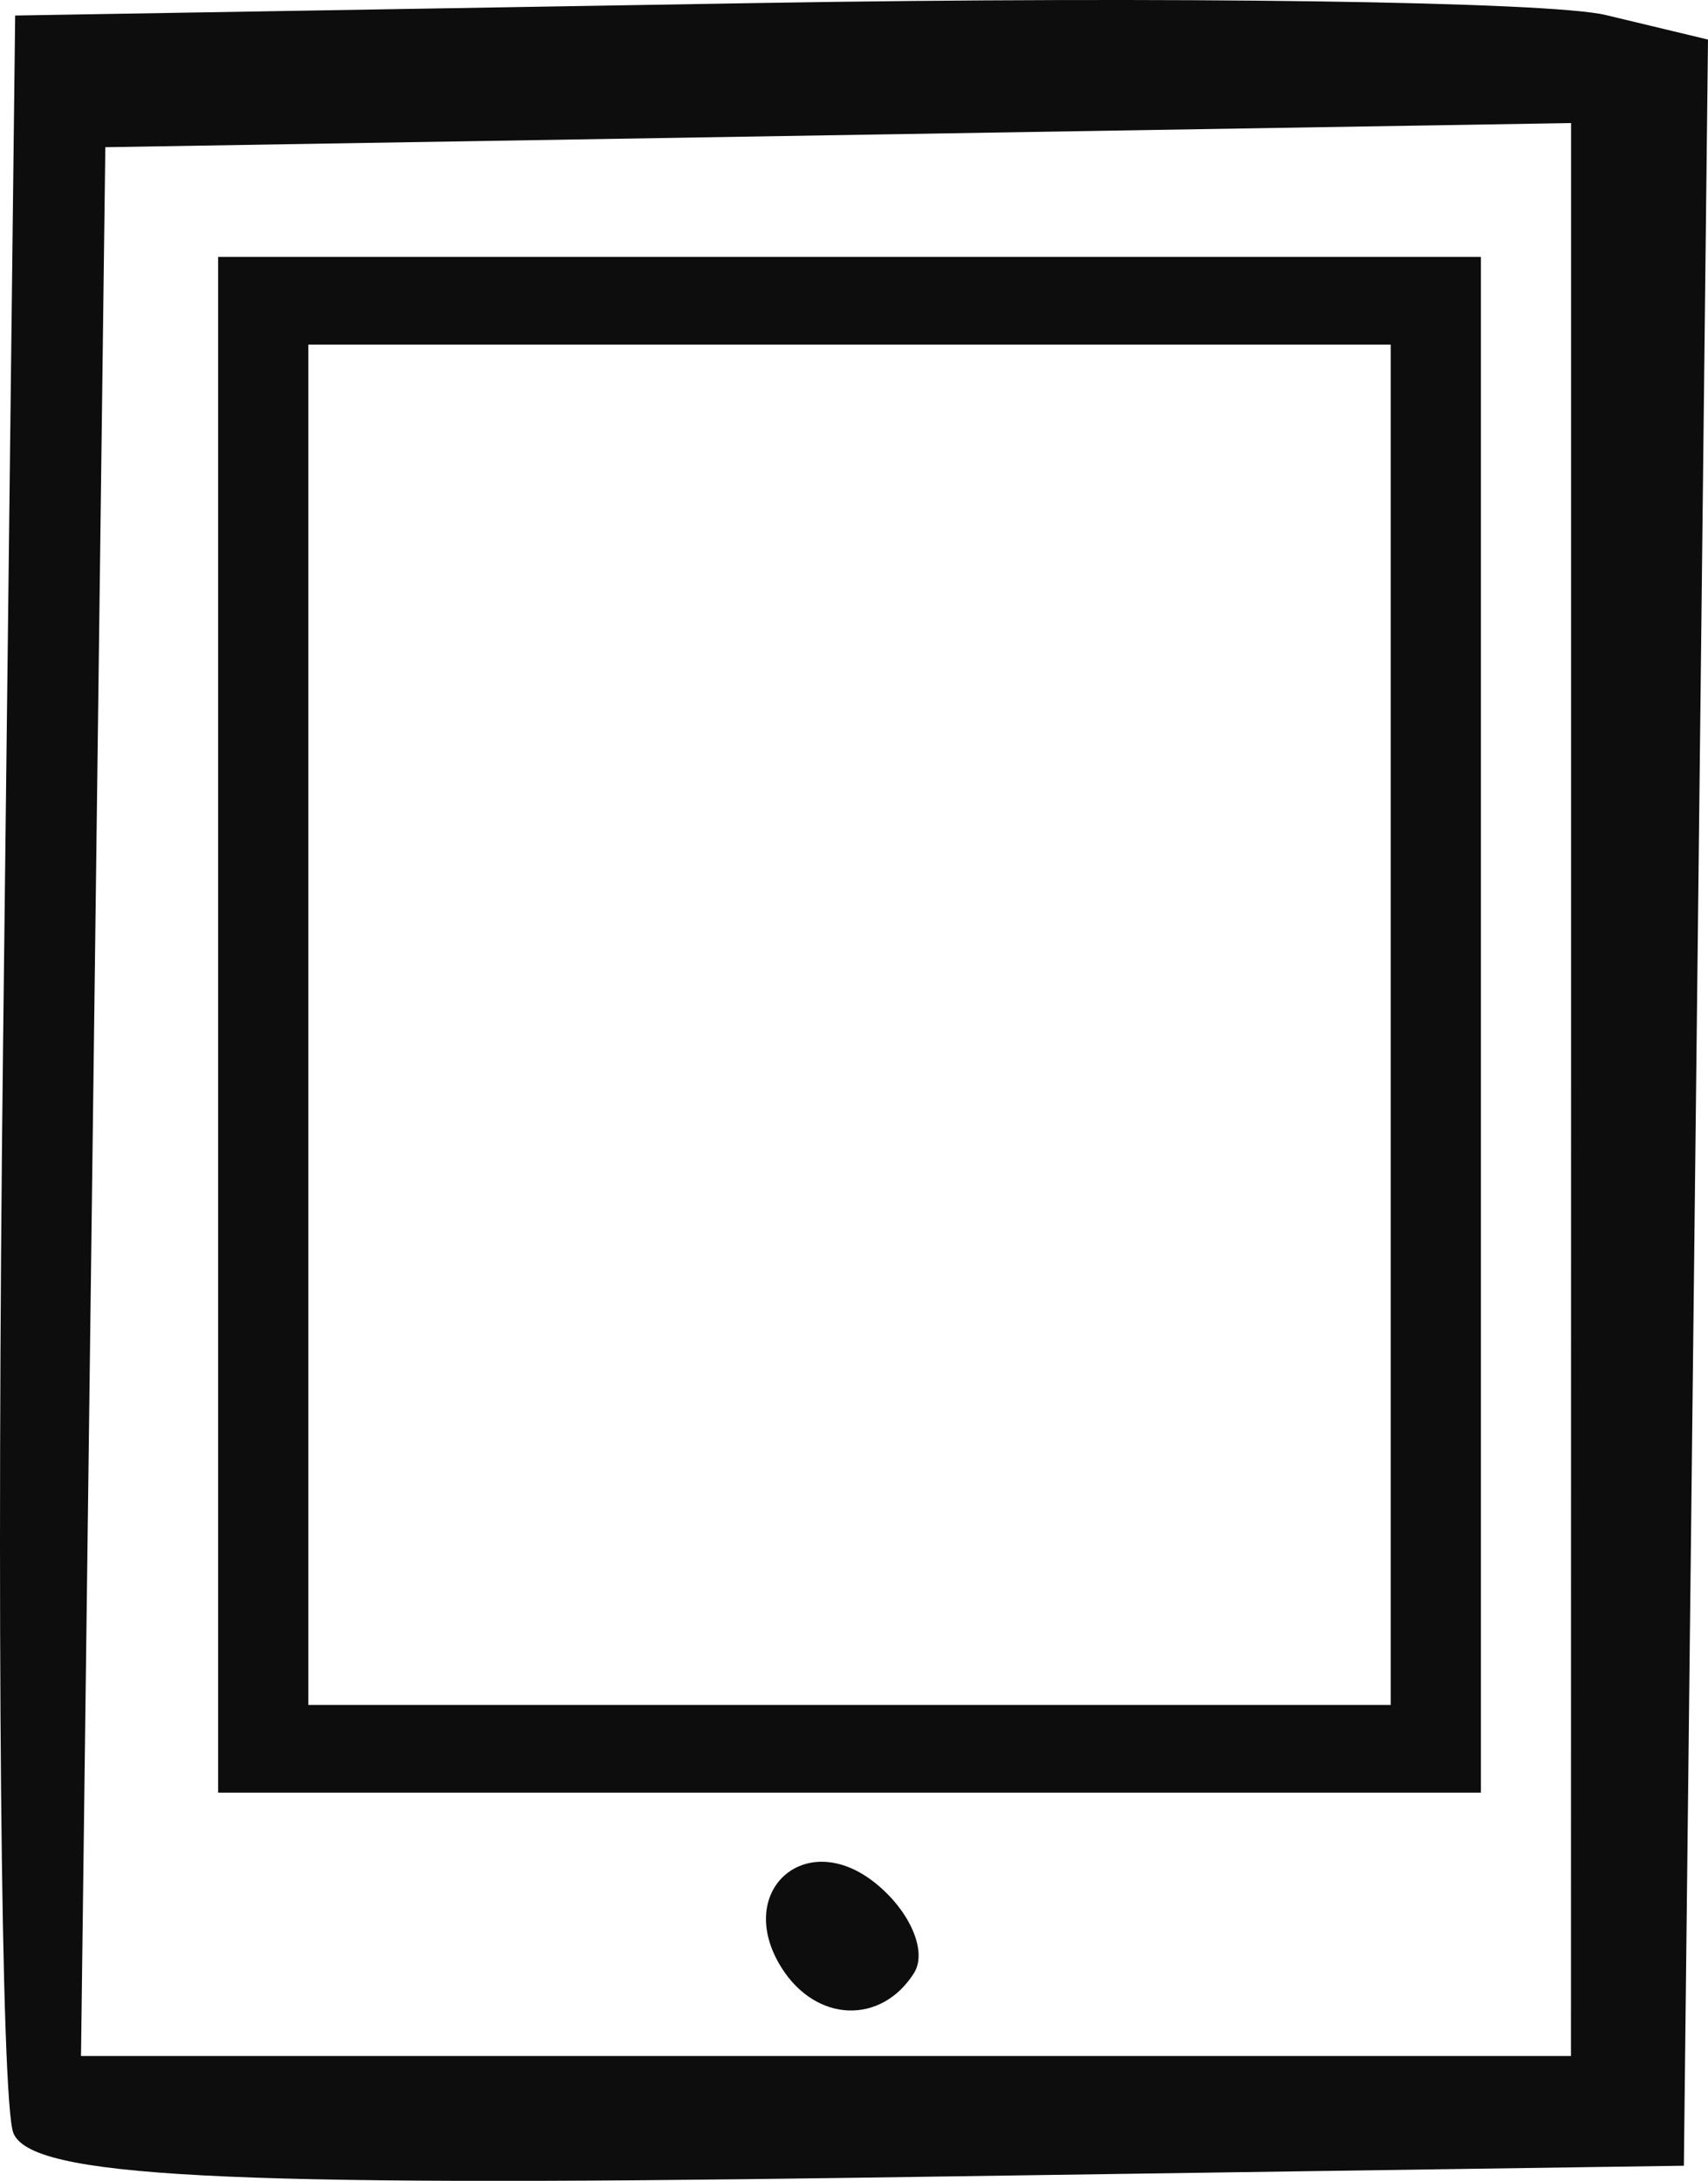 <?xml version="1.0" encoding="UTF-8" standalone="no"?>
<!-- Created with Inkscape (http://www.inkscape.org/) -->

<svg
   xmlns:dc="http://purl.org/dc/elements/1.1/"
   xmlns:cc="http://creativecommons.org/ns#"
   xmlns:rdf="http://www.w3.org/1999/02/22-rdf-syntax-ns#"
   xmlns:svg="http://www.w3.org/2000/svg"
   xmlns="http://www.w3.org/2000/svg"
   xmlns:sodipodi="http://sodipodi.sourceforge.net/DTD/sodipodi-0.dtd"
   xmlns:inkscape="http://www.inkscape.org/namespaces/inkscape"
   width="34.117mm"
   height="43.543mm"
   viewBox="0 0 34.117 43.543"
   version="1.1"
   id="svg3780"
   inkscape:version="0.92.1 r15371"
   sodipodi:docname="mobile-icon.svg">
  <defs
     id="defs3774" />
  <sodipodi:namedview
     id="base"
     pagecolor="#ffffff"
     bordercolor="#666666"
     borderopacity="1.0"
     inkscape:pageopacity="0.0"
     inkscape:pageshadow="2"
     inkscape:zoom="0.35"
     inkscape:cx="115.90158"
     inkscape:cy="416.57159"
     inkscape:document-units="mm"
     inkscape:current-layer="layer1"
     showgrid="false"
     fit-margin-top="0"
     fit-margin-left="0"
     fit-margin-right="0"
     fit-margin-bottom="0"
     inkscape:window-width="1680"
     inkscape:window-height="988"
     inkscape:window-x="-7"
     inkscape:window-y="-7"
     inkscape:window-maximized="1" />
  <g
     inkscape:label="Layer 1"
     inkscape:groupmode="layer"
     id="layer1"
     transform="translate(-75.168,-215.508)">
    <path
       style="fill:#0d0d0d;stroke-width:0.888"
       d="M 75.434,258.093 C 75.188,257.47 75.096,247.703 75.229,236.389 l 0.242,-20.571 14.864,-0.25 c 8.175,-0.138 15.783,-0.03 16.907,0.24 l 2.043,0.49 -0.241,21.226 -0.241,21.226 -16.461,0.239 c -12.811,0.186 -16.56,-0.012 -16.908,-0.894 z M 106.55,237.262 V 217.965 l -14.639,0.241 -14.639,0.241 -0.243,19.056 -0.243,19.056 h 14.881 14.881 z m -15.765,17.544 c -0.97,-1.527 0.468,-2.829 1.872,-1.696 0.694,0.56 1.039,1.368 0.767,1.795 -0.657,1.034 -1.95,0.985 -2.639,-0.099 z M 79.525,235.969 V 220.637 h 12.612 12.612 v 15.332 15.332 H 92.137 79.525 Z m 23.422,0 V 222.389 H 92.137 81.327 v 13.58 13.58 h 10.81 10.81 z"
       id="path3713"
       inkscape:connector-curvature="0" />
  </g>
</svg>

